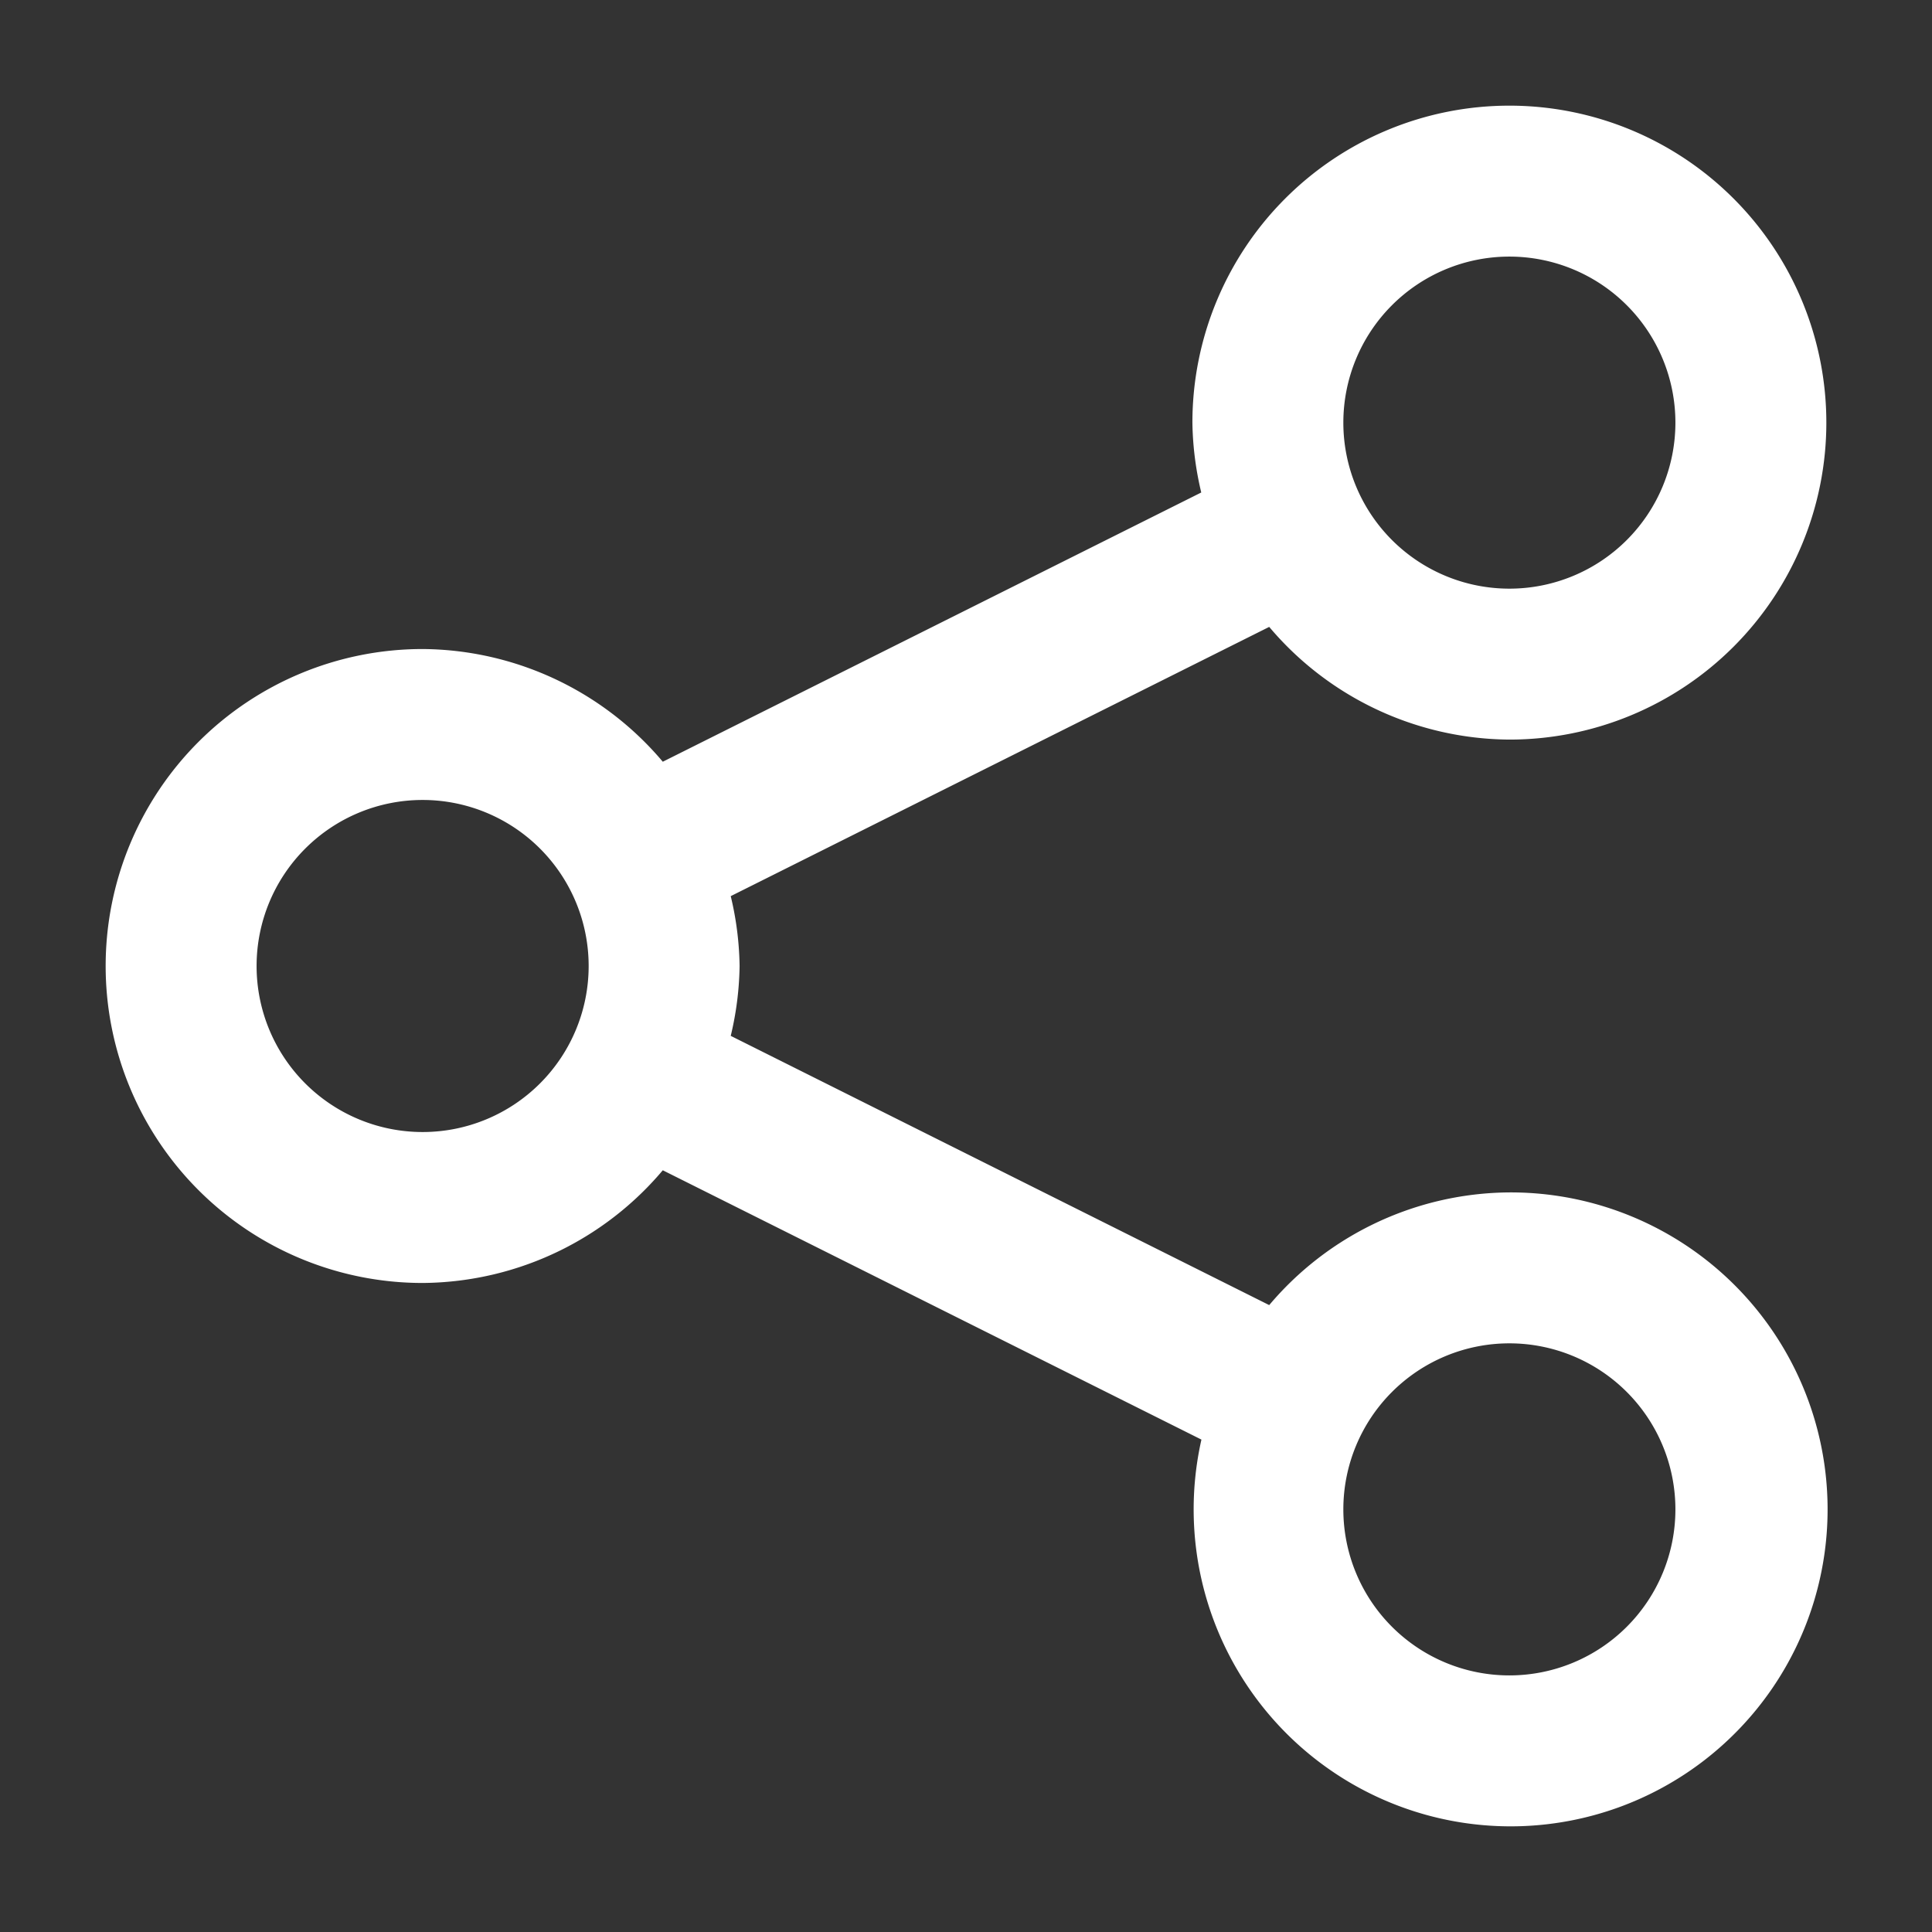 <svg xmlns="http://www.w3.org/2000/svg" viewBox="0 0 32 32" fill="#fff" stroke="#fff" stroke-width="0.5">
  <rect x="0" y="0" width="32" height="32" fill="#333333" stroke="none"/>
  <path d="M25,20a5,5,0,0,0-3.91,1.93l-9.28-4.64A5,5,0,0,0,12,16a5,5,0,0,0-.19-1.29l9.28-4.64A5,5,0,0,0,25,12a5,5,0,1,0-5-5,5,5,0,0,0,.19,1.29l-9.28,4.64A5,5,0,0,0,7,11,5,5,0,0,0,7,21a5,5,0,0,0,3.91-1.93l9.28,4.64A5,5,0,1,0,25,20ZM25,4a3,3,0,1,1-3,3A3,3,0,0,1,25,4ZM7,19a3,3,0,1,1,3-3A3,3,0,0,1,7,19Zm18,9a3,3,0,1,1,3-3A3,3,0,0,1,25,28Z"/>
</svg>
